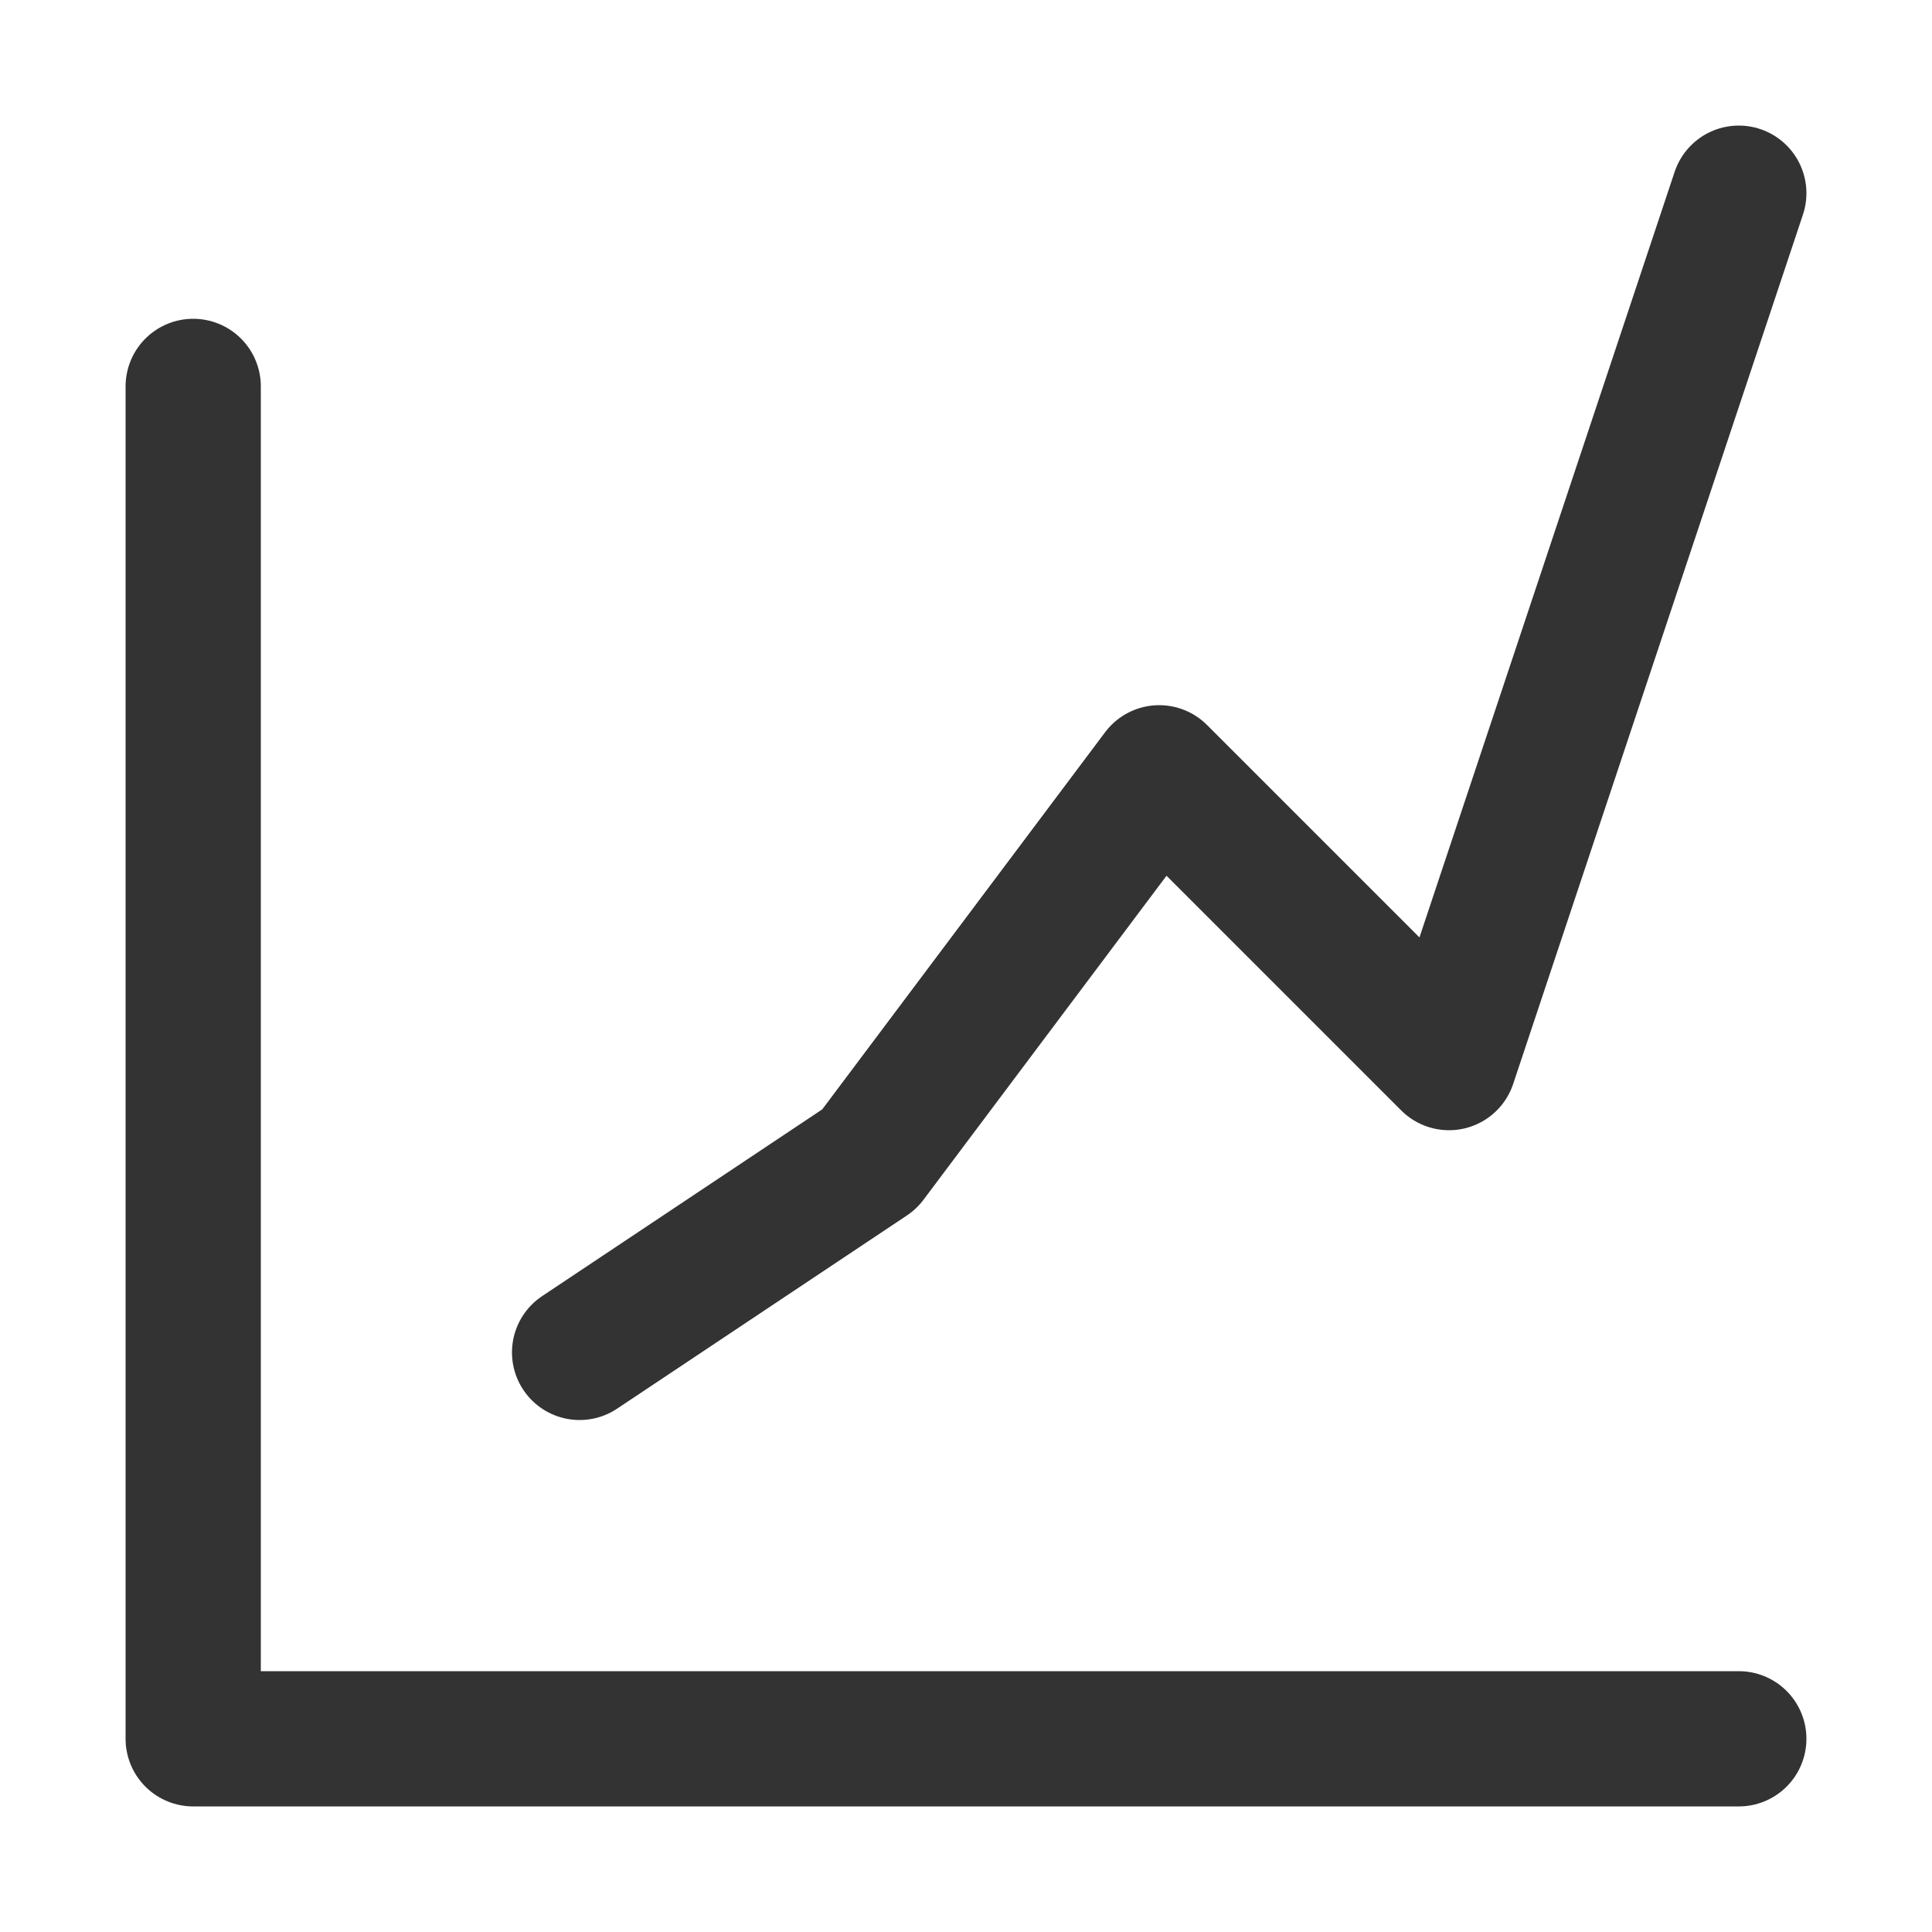 <svg height='100px' width='100px'  fill="#333333" xmlns="http://www.w3.org/2000/svg" xmlns:xlink="http://www.w3.org/1999/xlink" viewBox="0 0 100 100" style="background-color:#ffffff00;" version="1.1" xml:space="preserve" x="0px" y="0px">
	<path d="M 10 20 L 10 90 L 90 90 M 30 70 L 45 60 L 60 40 L 75 55 L 90 10" fill="transparent" stroke="#333333" stroke-width="7" stroke-linecap="round" stroke-linejoin="round"></path>
</svg>